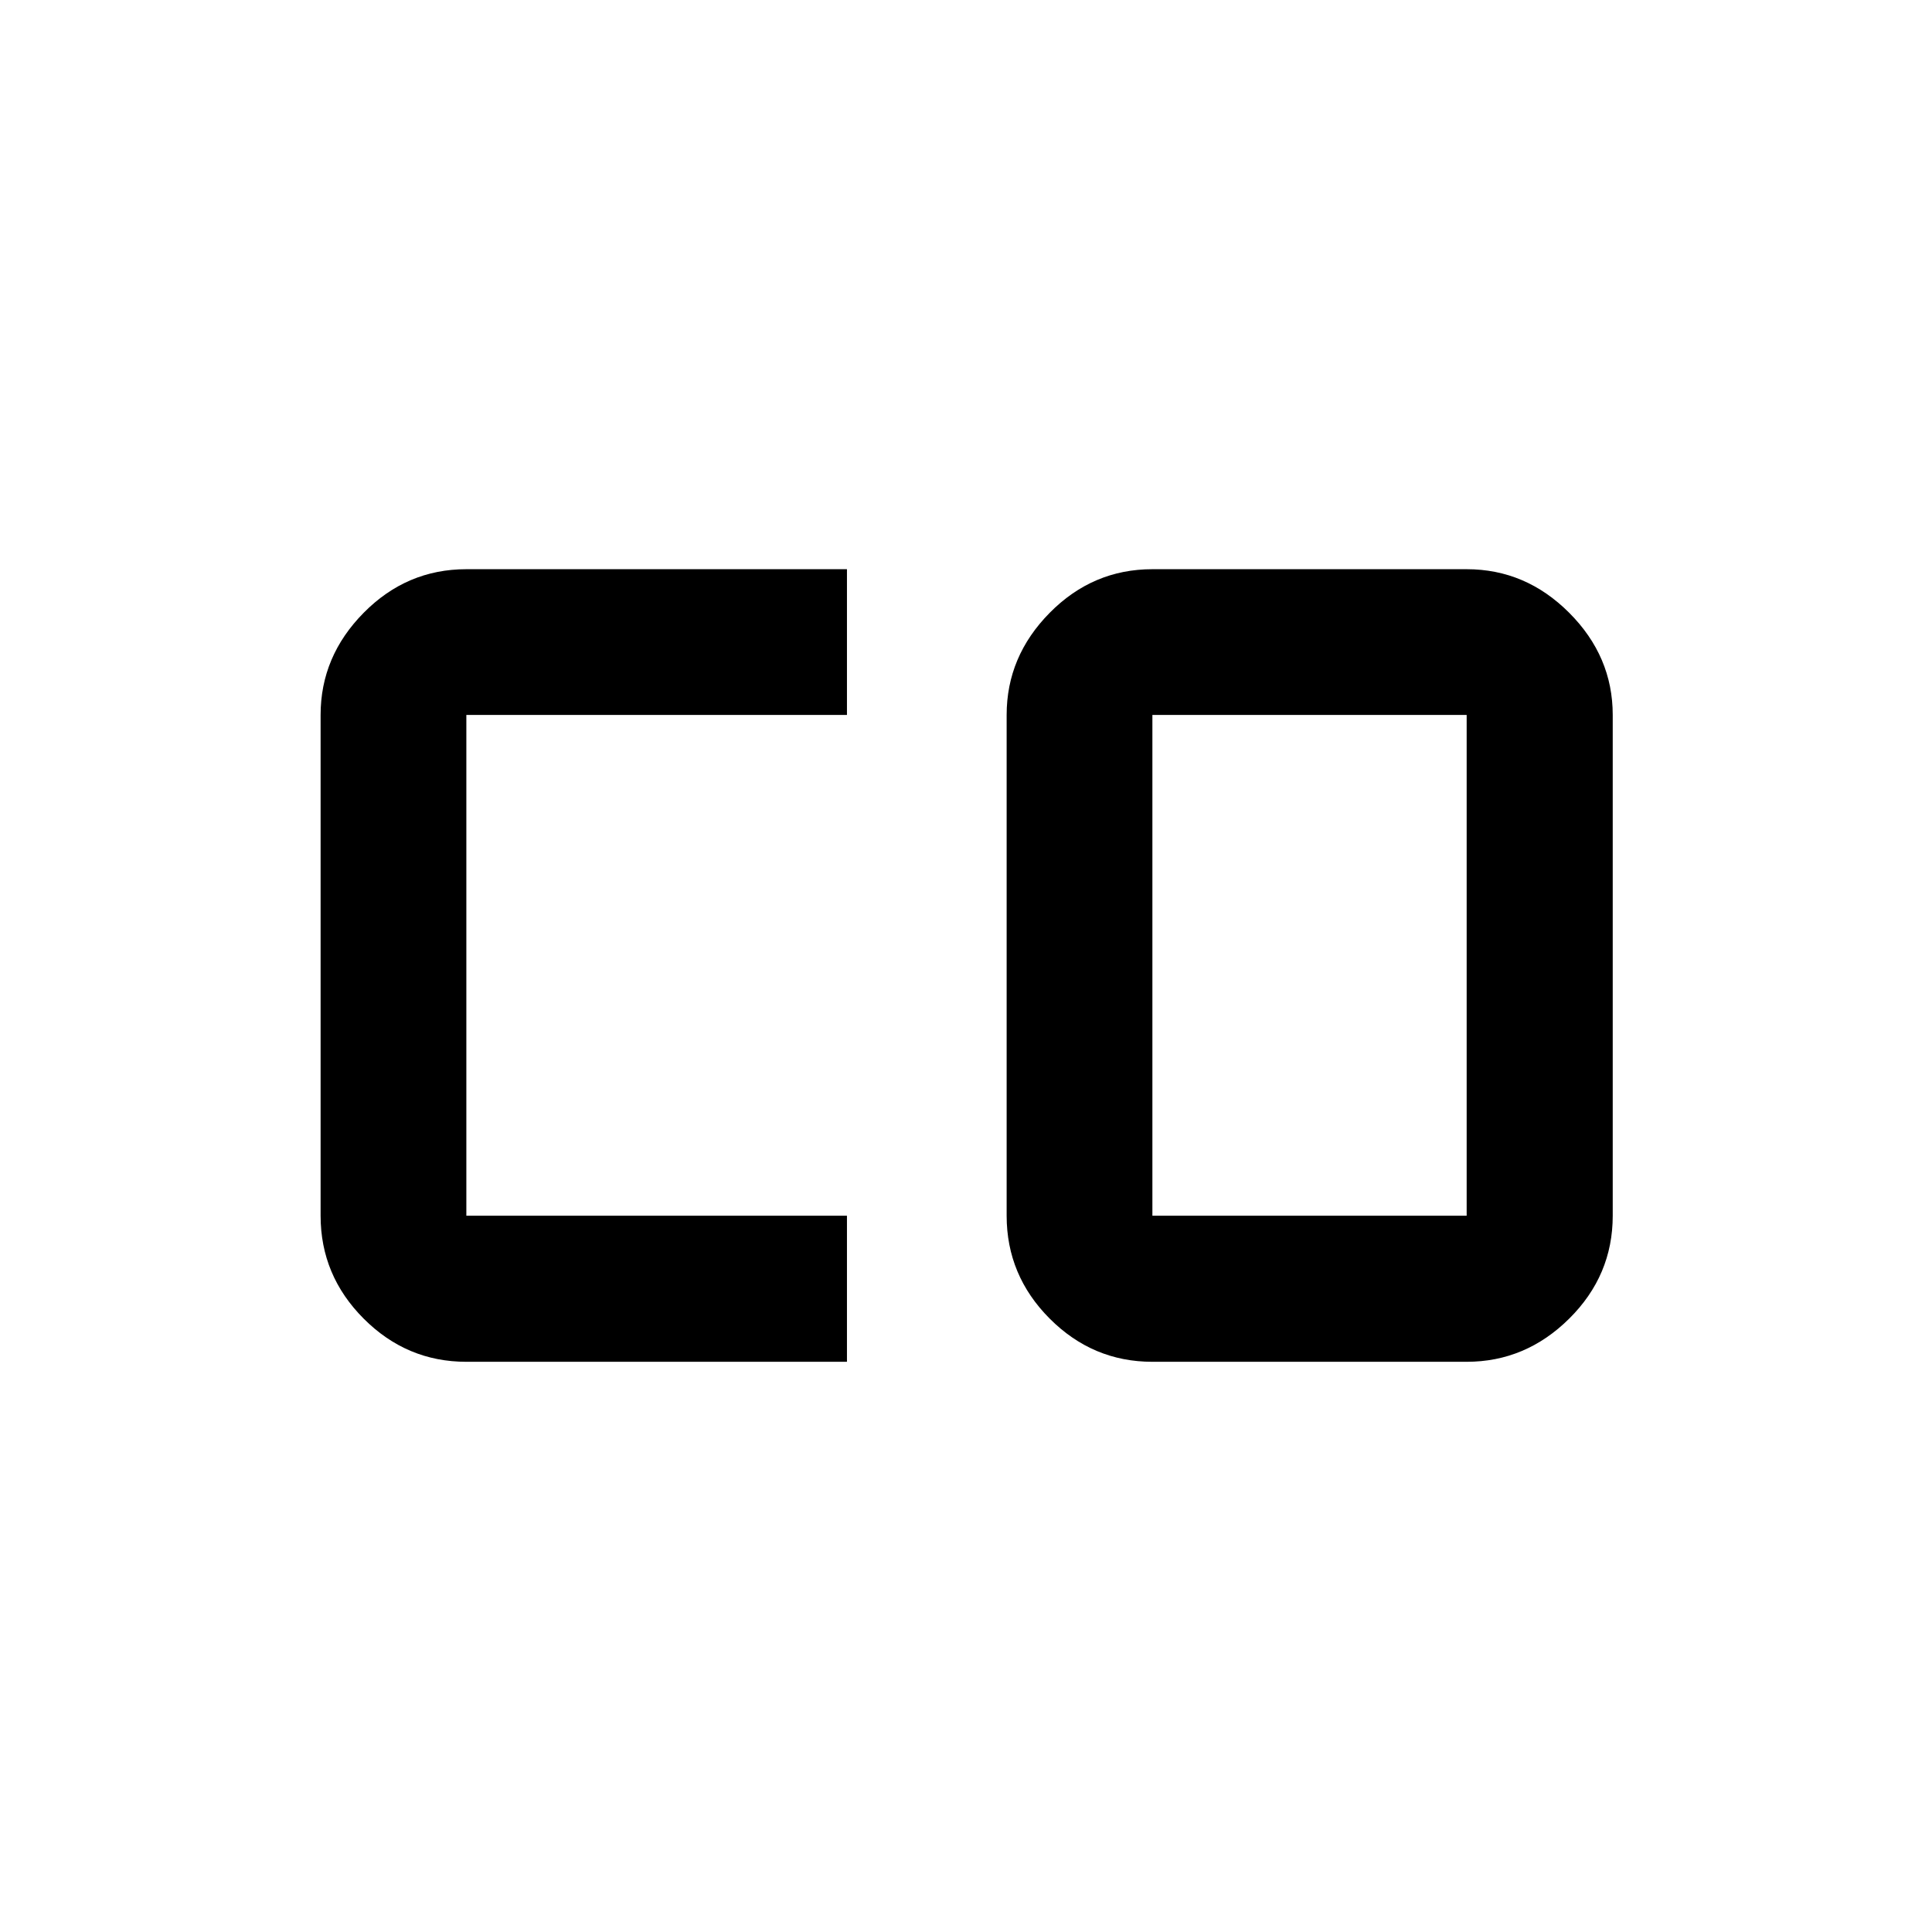 <svg xmlns="http://www.w3.org/2000/svg" height="40" viewBox="0 96 960 960" width="40"><path d="M572.616 700.087h156.16V451.253h-156.16v248.834Zm-340.892 72.58q-29.618 0-51.019-21.448t-21.401-51.132V451.253q0-29.096 21.401-50.758 21.401-21.662 51.019-21.662h189.124v72.42H231.724v248.834h189.124v72.58H231.724Zm340.892 0q-29.619 0-51.019-21.448-21.401-21.448-21.401-51.132V451.253q0-29.096 21.401-50.758 21.4-21.662 51.019-21.662h156.16q29.33 0 50.954 21.662 21.625 21.662 21.625 50.758v248.834q0 29.684-21.625 51.132-21.624 21.448-50.954 21.448h-156.16Z"/></svg>